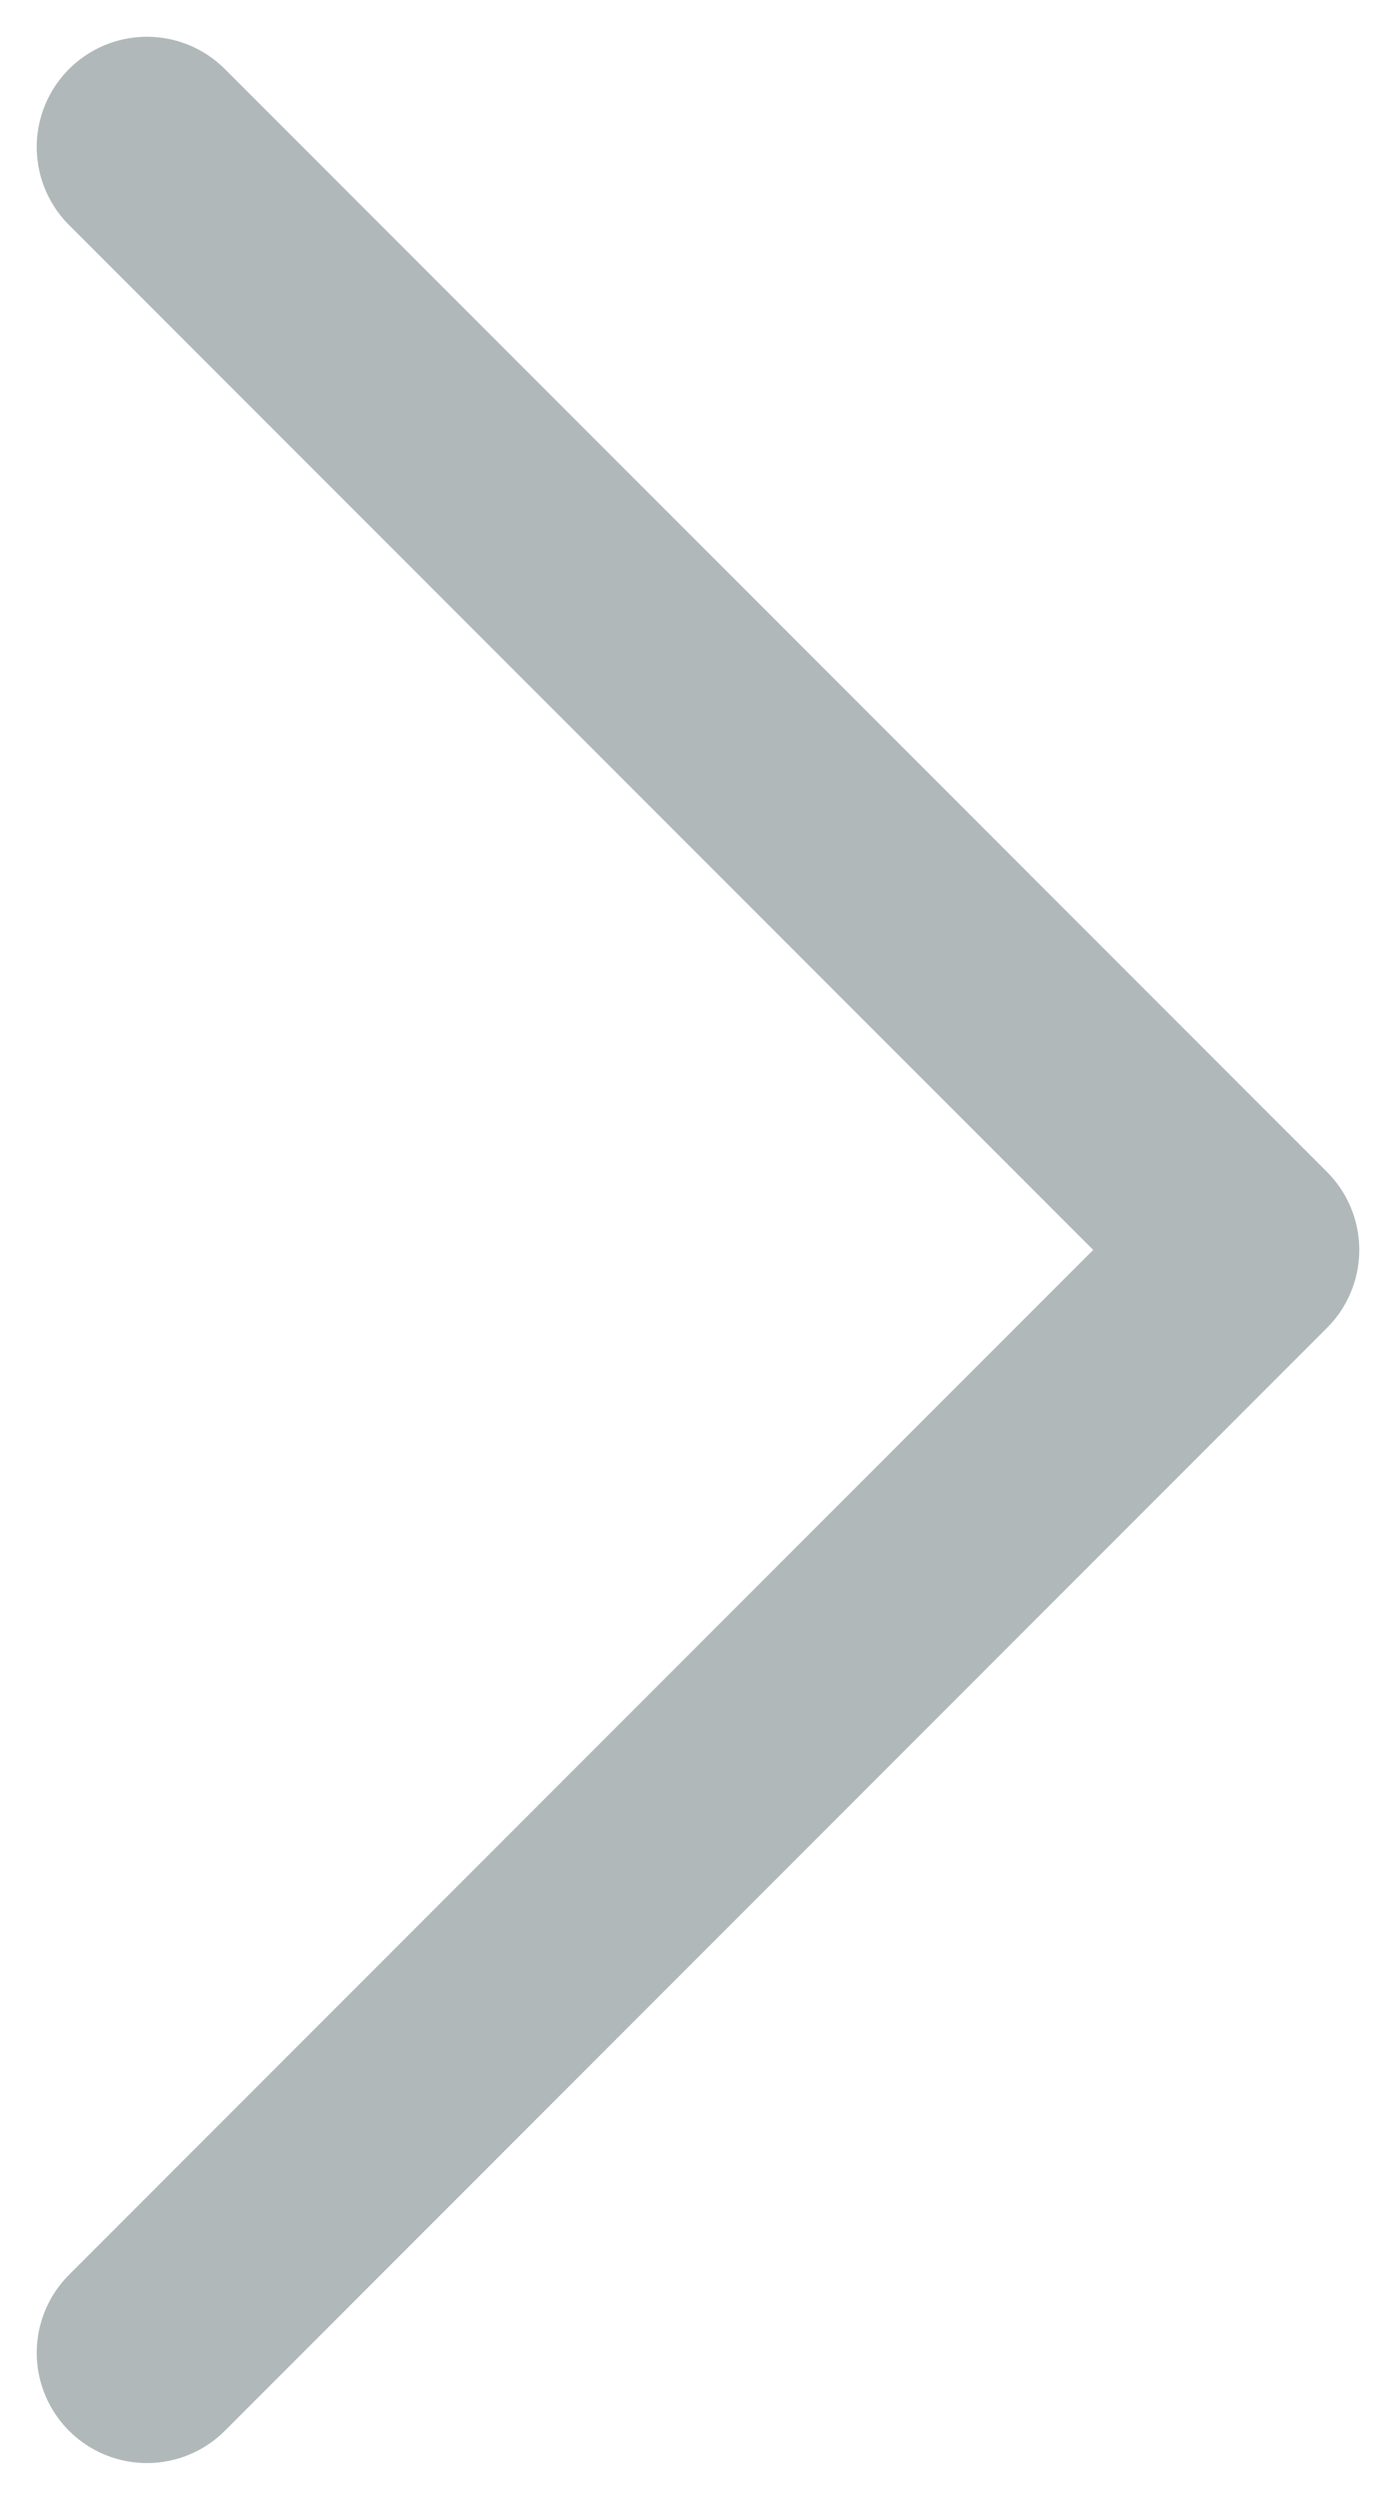 <svg width="19" height="34" viewBox="0 0 19 34" fill="none" xmlns="http://www.w3.org/2000/svg">
<path d="M2 32L17 17L2 2" stroke="#B0B8B9" stroke-width="3" stroke-linecap="round" stroke-linejoin="round"/>
</svg>
